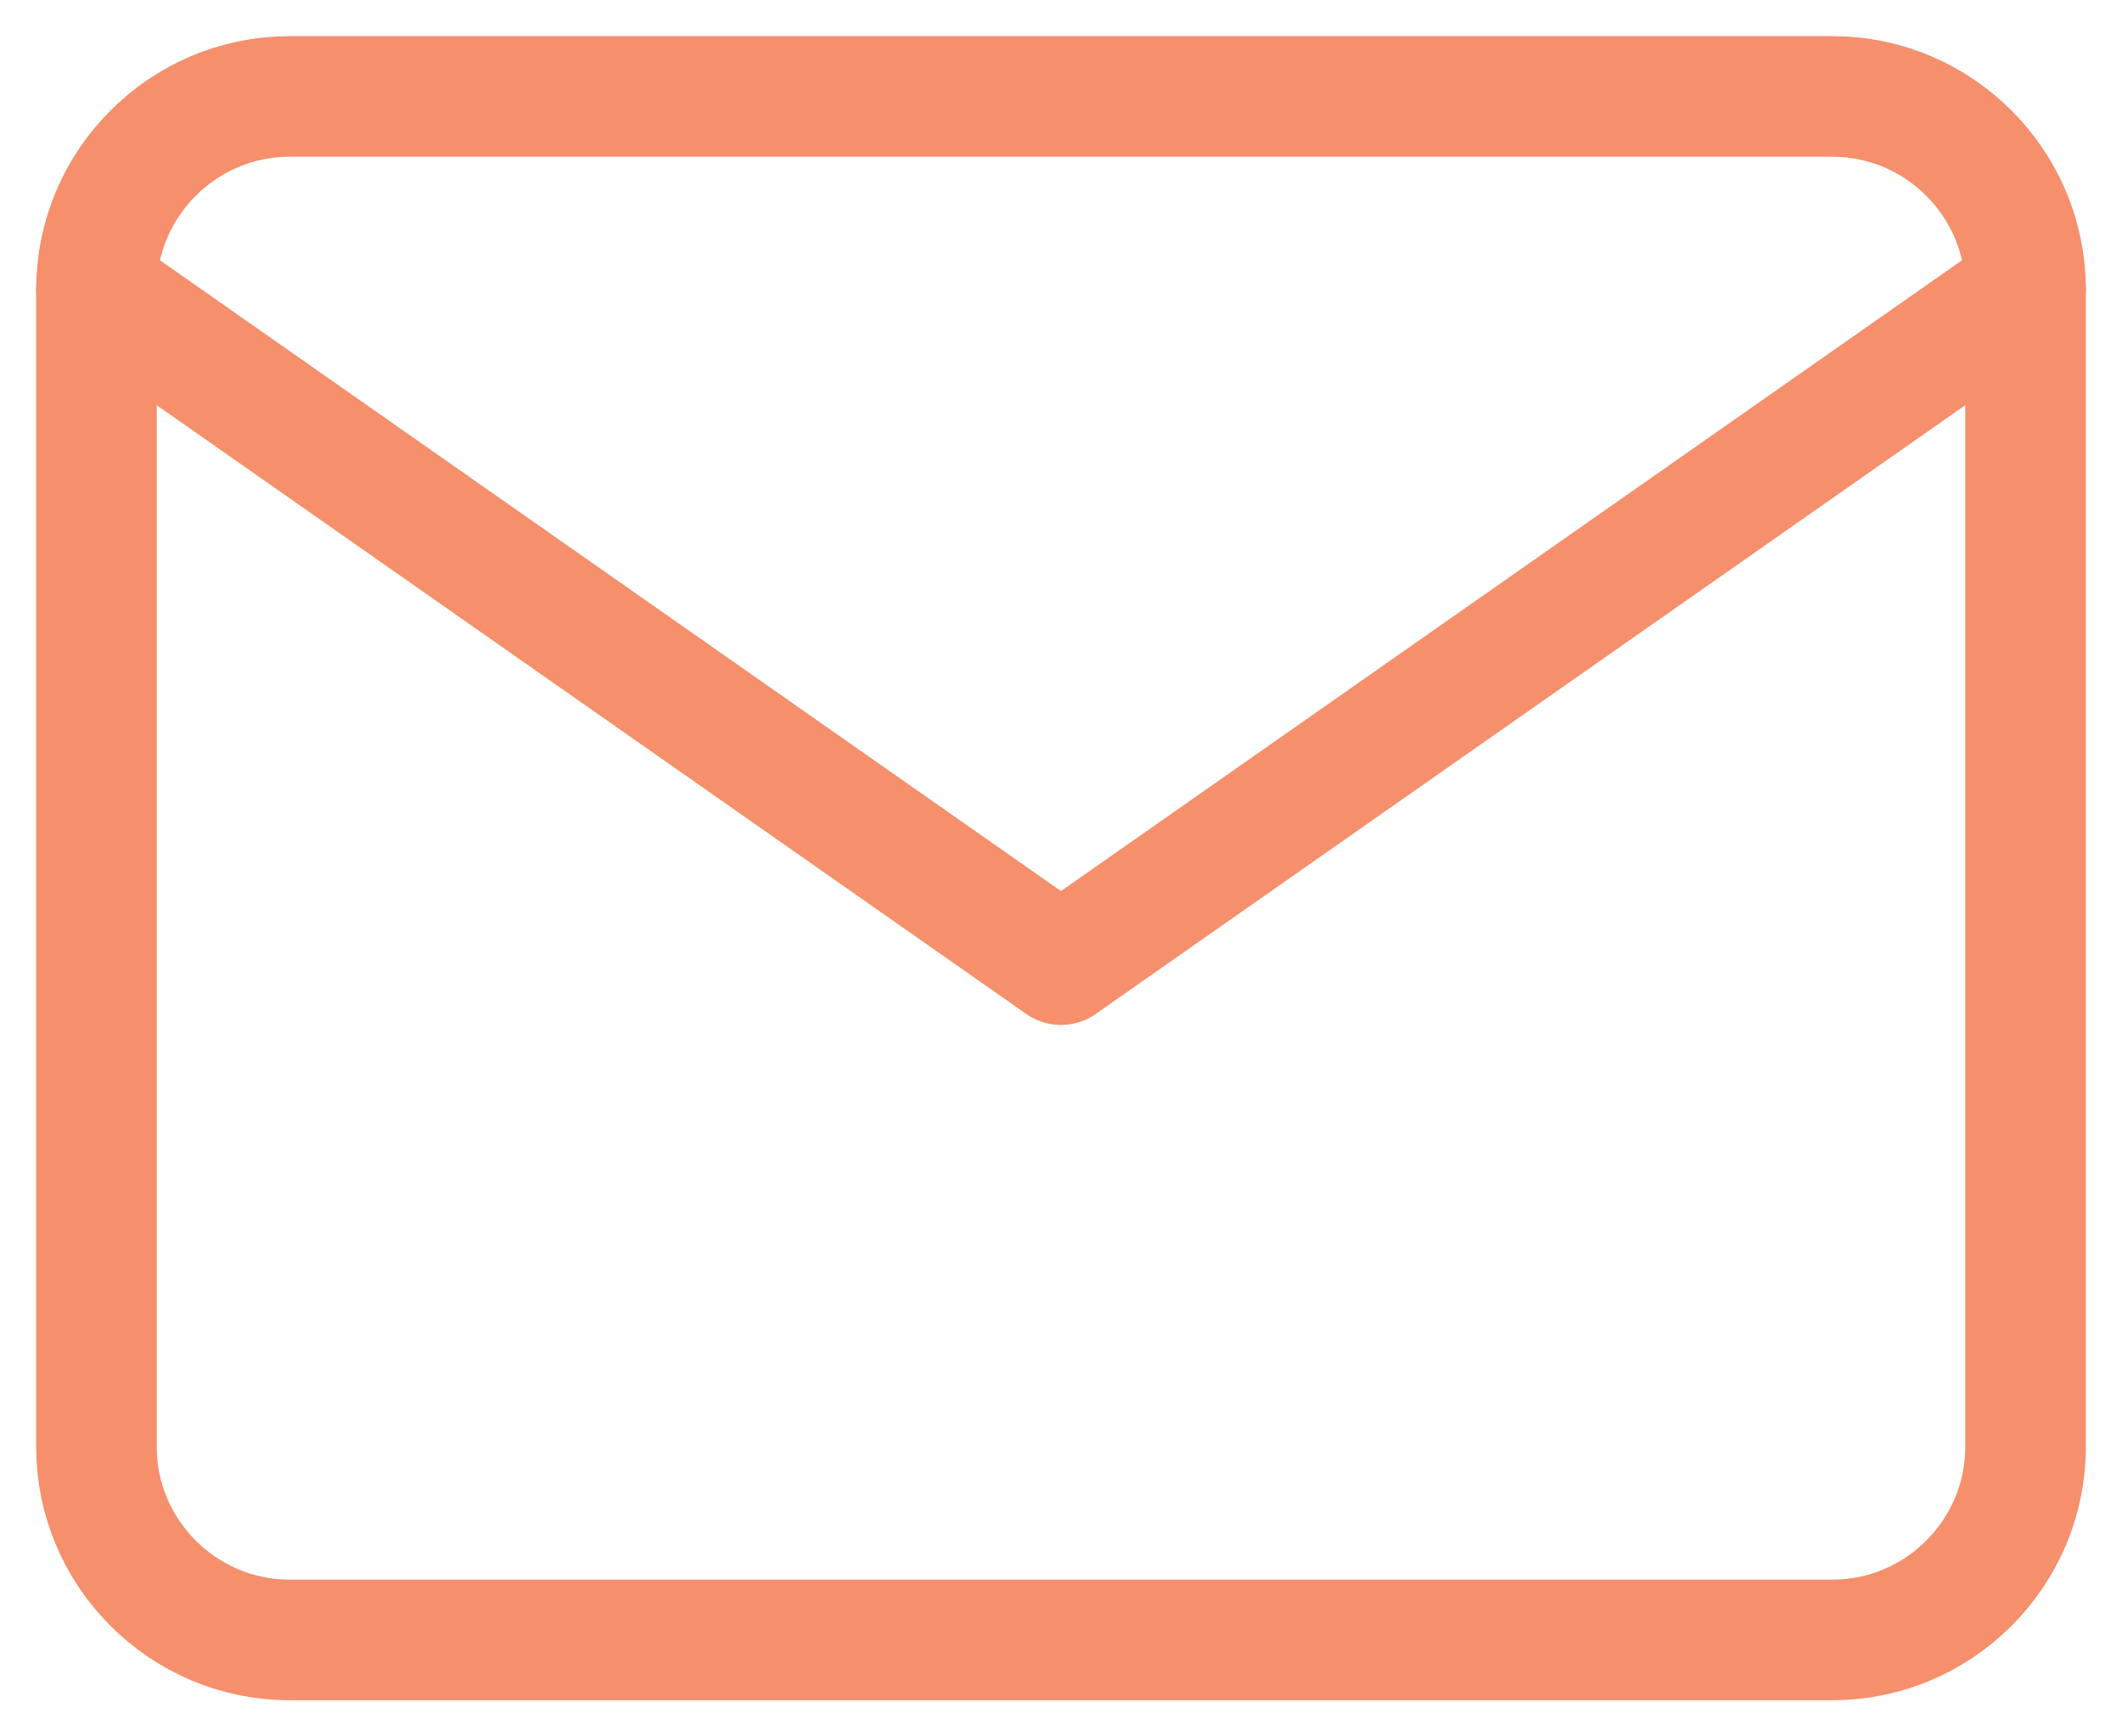 <svg width="22" height="18" viewBox="0 0 22 18" fill="none" xmlns="http://www.w3.org/2000/svg">
<path d="M3 1H19C20.1 1 21 1.9 21 3V15C21 16.1 20.1 17 19 17H3C1.9 17 1 16.1 1 15V3C1 1.9 1.9 1 3 1Z" stroke="#F58F6C" stroke-width="1.25" stroke-linecap="round" stroke-linejoin="round"/>
<path d="M21 3L11 10L1 3" stroke="#F58F6C" stroke-width="1.25" stroke-linecap="round" stroke-linejoin="round"/>
</svg>
